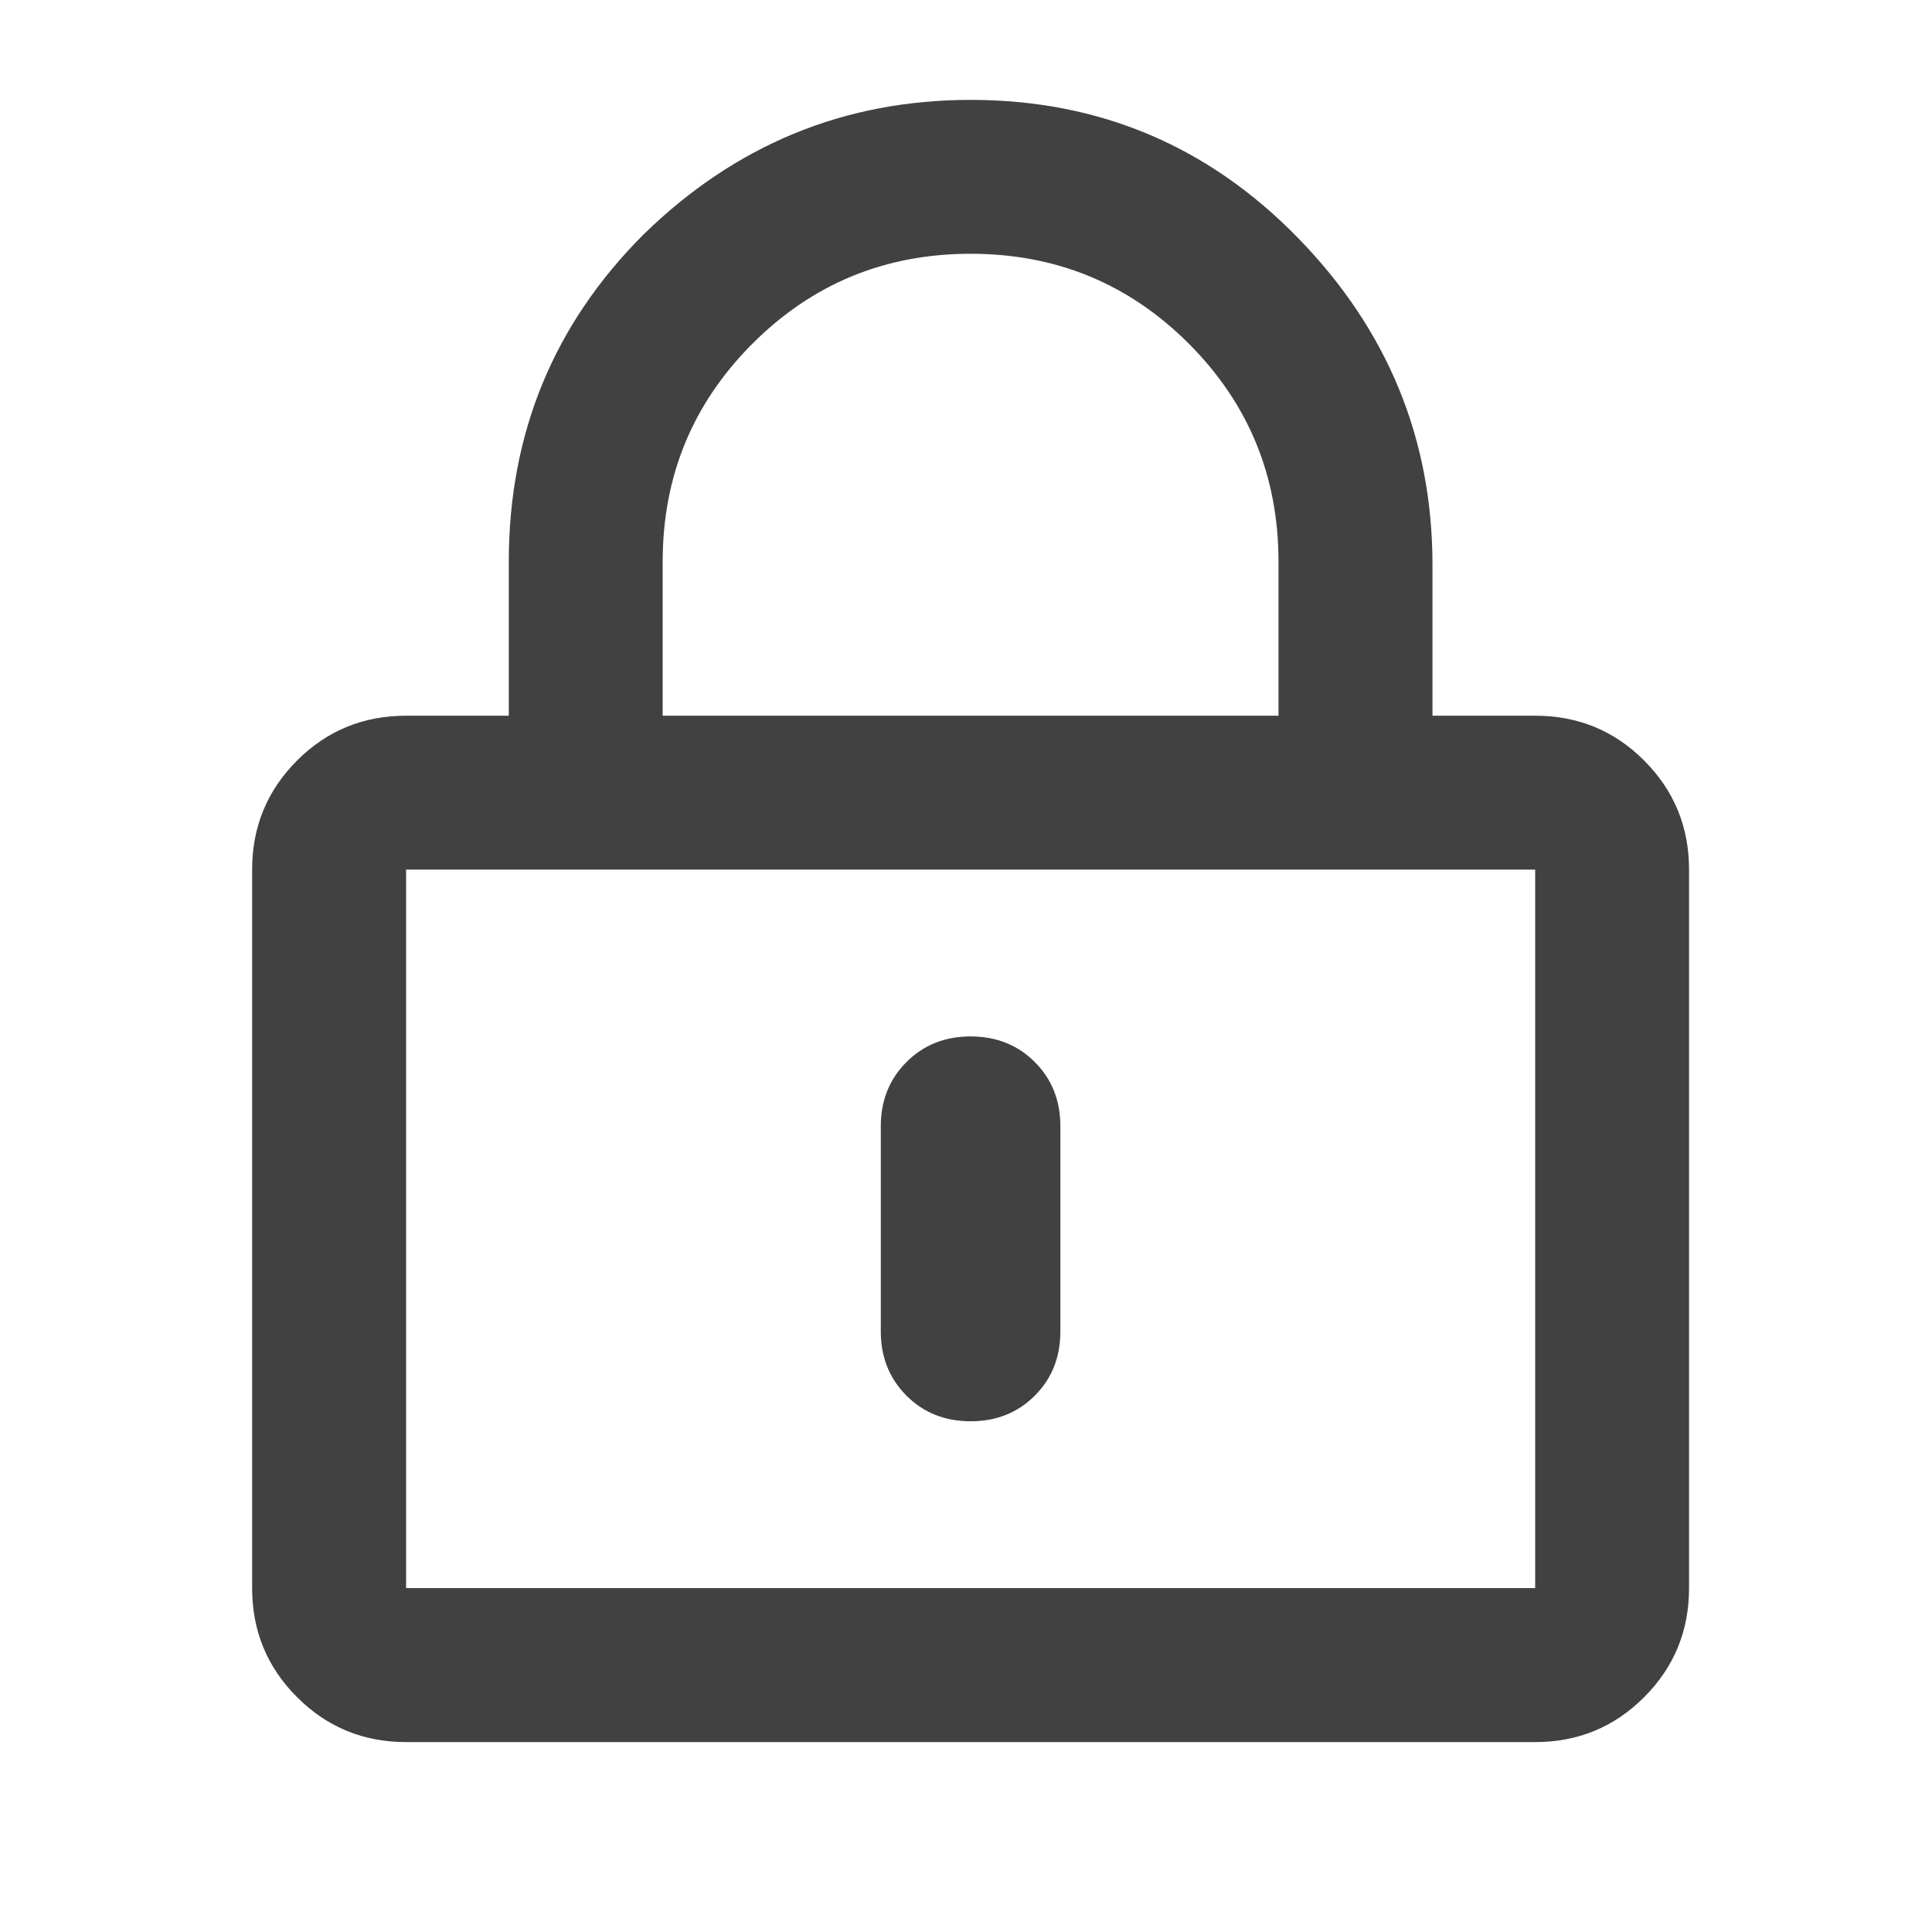 <svg width="20" height="20" viewBox="0 0 20 20" fill="none" xmlns="http://www.w3.org/2000/svg">
<rect x="-133.5" y="-14.5" width="165" height="51" rx="2.5"/>
<path d="M10.712 14.448C10.535 14.625 10.313 14.713 10.048 14.713C9.782 14.713 9.561 14.625 9.384 14.448C9.207 14.271 9.118 14.049 9.118 13.784V11.659C9.118 11.393 9.207 11.171 9.384 10.994C9.561 10.817 9.782 10.729 10.048 10.729C10.313 10.729 10.535 10.817 10.712 10.994C10.889 11.171 10.977 11.393 10.977 11.659V13.784C10.977 14.049 10.889 14.271 10.712 14.448ZM17.485 9.002V16.44C17.485 16.883 17.33 17.259 17.02 17.569C16.711 17.879 16.334 18.034 15.892 18.034H4.204C3.761 18.034 3.385 17.879 3.075 17.569C2.765 17.259 2.61 16.883 2.61 16.44V9.002C2.61 8.56 2.765 8.183 3.075 7.873C3.385 7.563 3.761 7.409 4.204 7.409H5.267V5.815C5.267 4.487 5.731 3.358 6.661 2.428C7.613 1.498 8.742 1.034 10.048 1.034C11.376 1.034 12.505 1.509 13.435 2.461C14.364 3.413 14.829 4.542 14.829 5.848V7.409H15.892C16.334 7.409 16.711 7.563 17.02 7.873C17.33 8.183 17.485 8.56 17.485 9.002ZM6.86 7.409H13.235V5.815C13.235 4.929 12.925 4.177 12.306 3.557C11.686 2.937 10.933 2.627 10.048 2.627C9.162 2.627 8.41 2.937 7.79 3.557C7.17 4.177 6.86 4.929 6.86 5.815V7.409ZM15.892 9.002H4.204V16.44H15.892V9.002Z" fill="#414142"/>
</svg>
